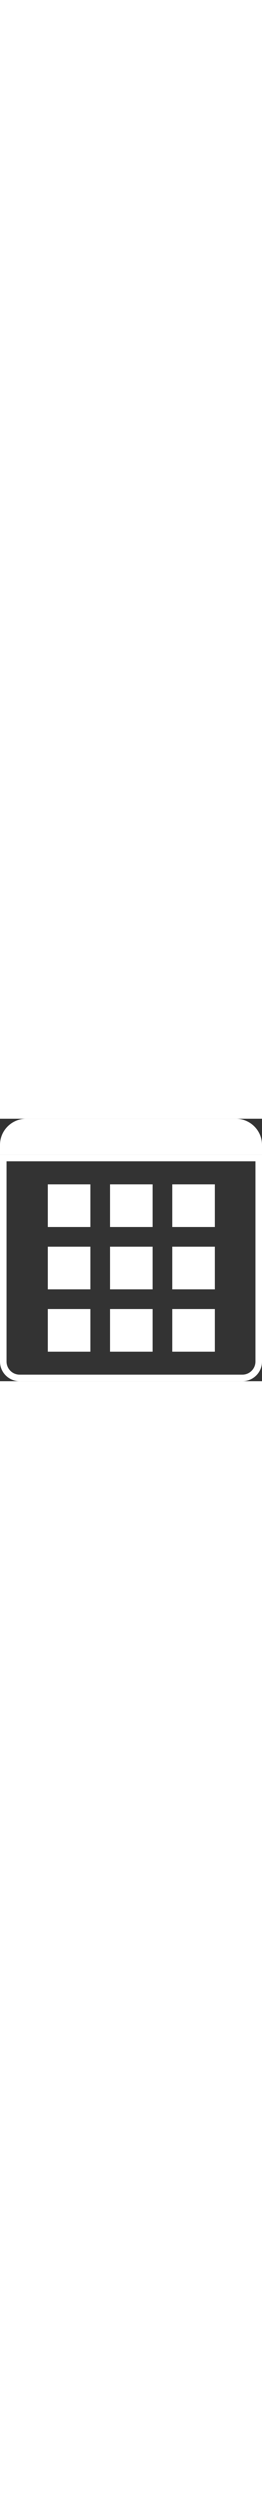 <svg width="42" viewBox="0 0 400 400" fill="none" xmlns="http://www.w3.org/2000/svg">
<rect x="0" y="0" width="400" height="400" fill="#333333" stroke="none"/>
<g clip-path="url(#clip0_1_2)">
<path d="M5 59.878H395V370C395 383.807 383.807 395 370 395H30C16.193 395 5 383.807 5 370V59.878Z" stroke="white" stroke-width="10"/>
<path d="M0 40C0 17.909 17.909 0 40 0H360C382.091 0 400 17.909 400 40V54.878H0V40Z" fill="white"/>
<g clip-path="url(#clip1_1_2)">
<rect x="73" y="100" width="65" height="65" fill="white"/>
<rect x="168" y="100" width="65" height="65" fill="white"/>
<rect x="263" y="100" width="65" height="65" fill="white"/>
</g>
<g clip-path="url(#clip2_1_2)">
<rect x="73" y="195" width="65" height="65" fill="white"/>
<rect x="168" y="195" width="65" height="65" fill="white"/>
<rect x="263" y="195" width="65" height="65" fill="white"/>
</g>
<g clip-path="url(#clip3_1_2)">
<rect x="73" y="290" width="65" height="65" fill="white"/>
<rect x="168" y="290" width="65" height="65" fill="white"/>
<rect x="263" y="290" width="65" height="65" fill="white"/>
</g>
</g>
<defs>
<clipPath id="clip0_1_2">
<rect width="400" height="400" fill="white"/>
</clipPath>
<clipPath id="clip1_1_2">
<rect width="255" height="65" fill="white" transform="translate(73 100)"/>
</clipPath>
<clipPath id="clip2_1_2">
<rect width="255" height="65" fill="white" transform="translate(73 195)"/>
</clipPath>
<clipPath id="clip3_1_2">
<rect width="255" height="65" fill="white" transform="translate(73 290)"/>
</clipPath>
</defs>
</svg>
